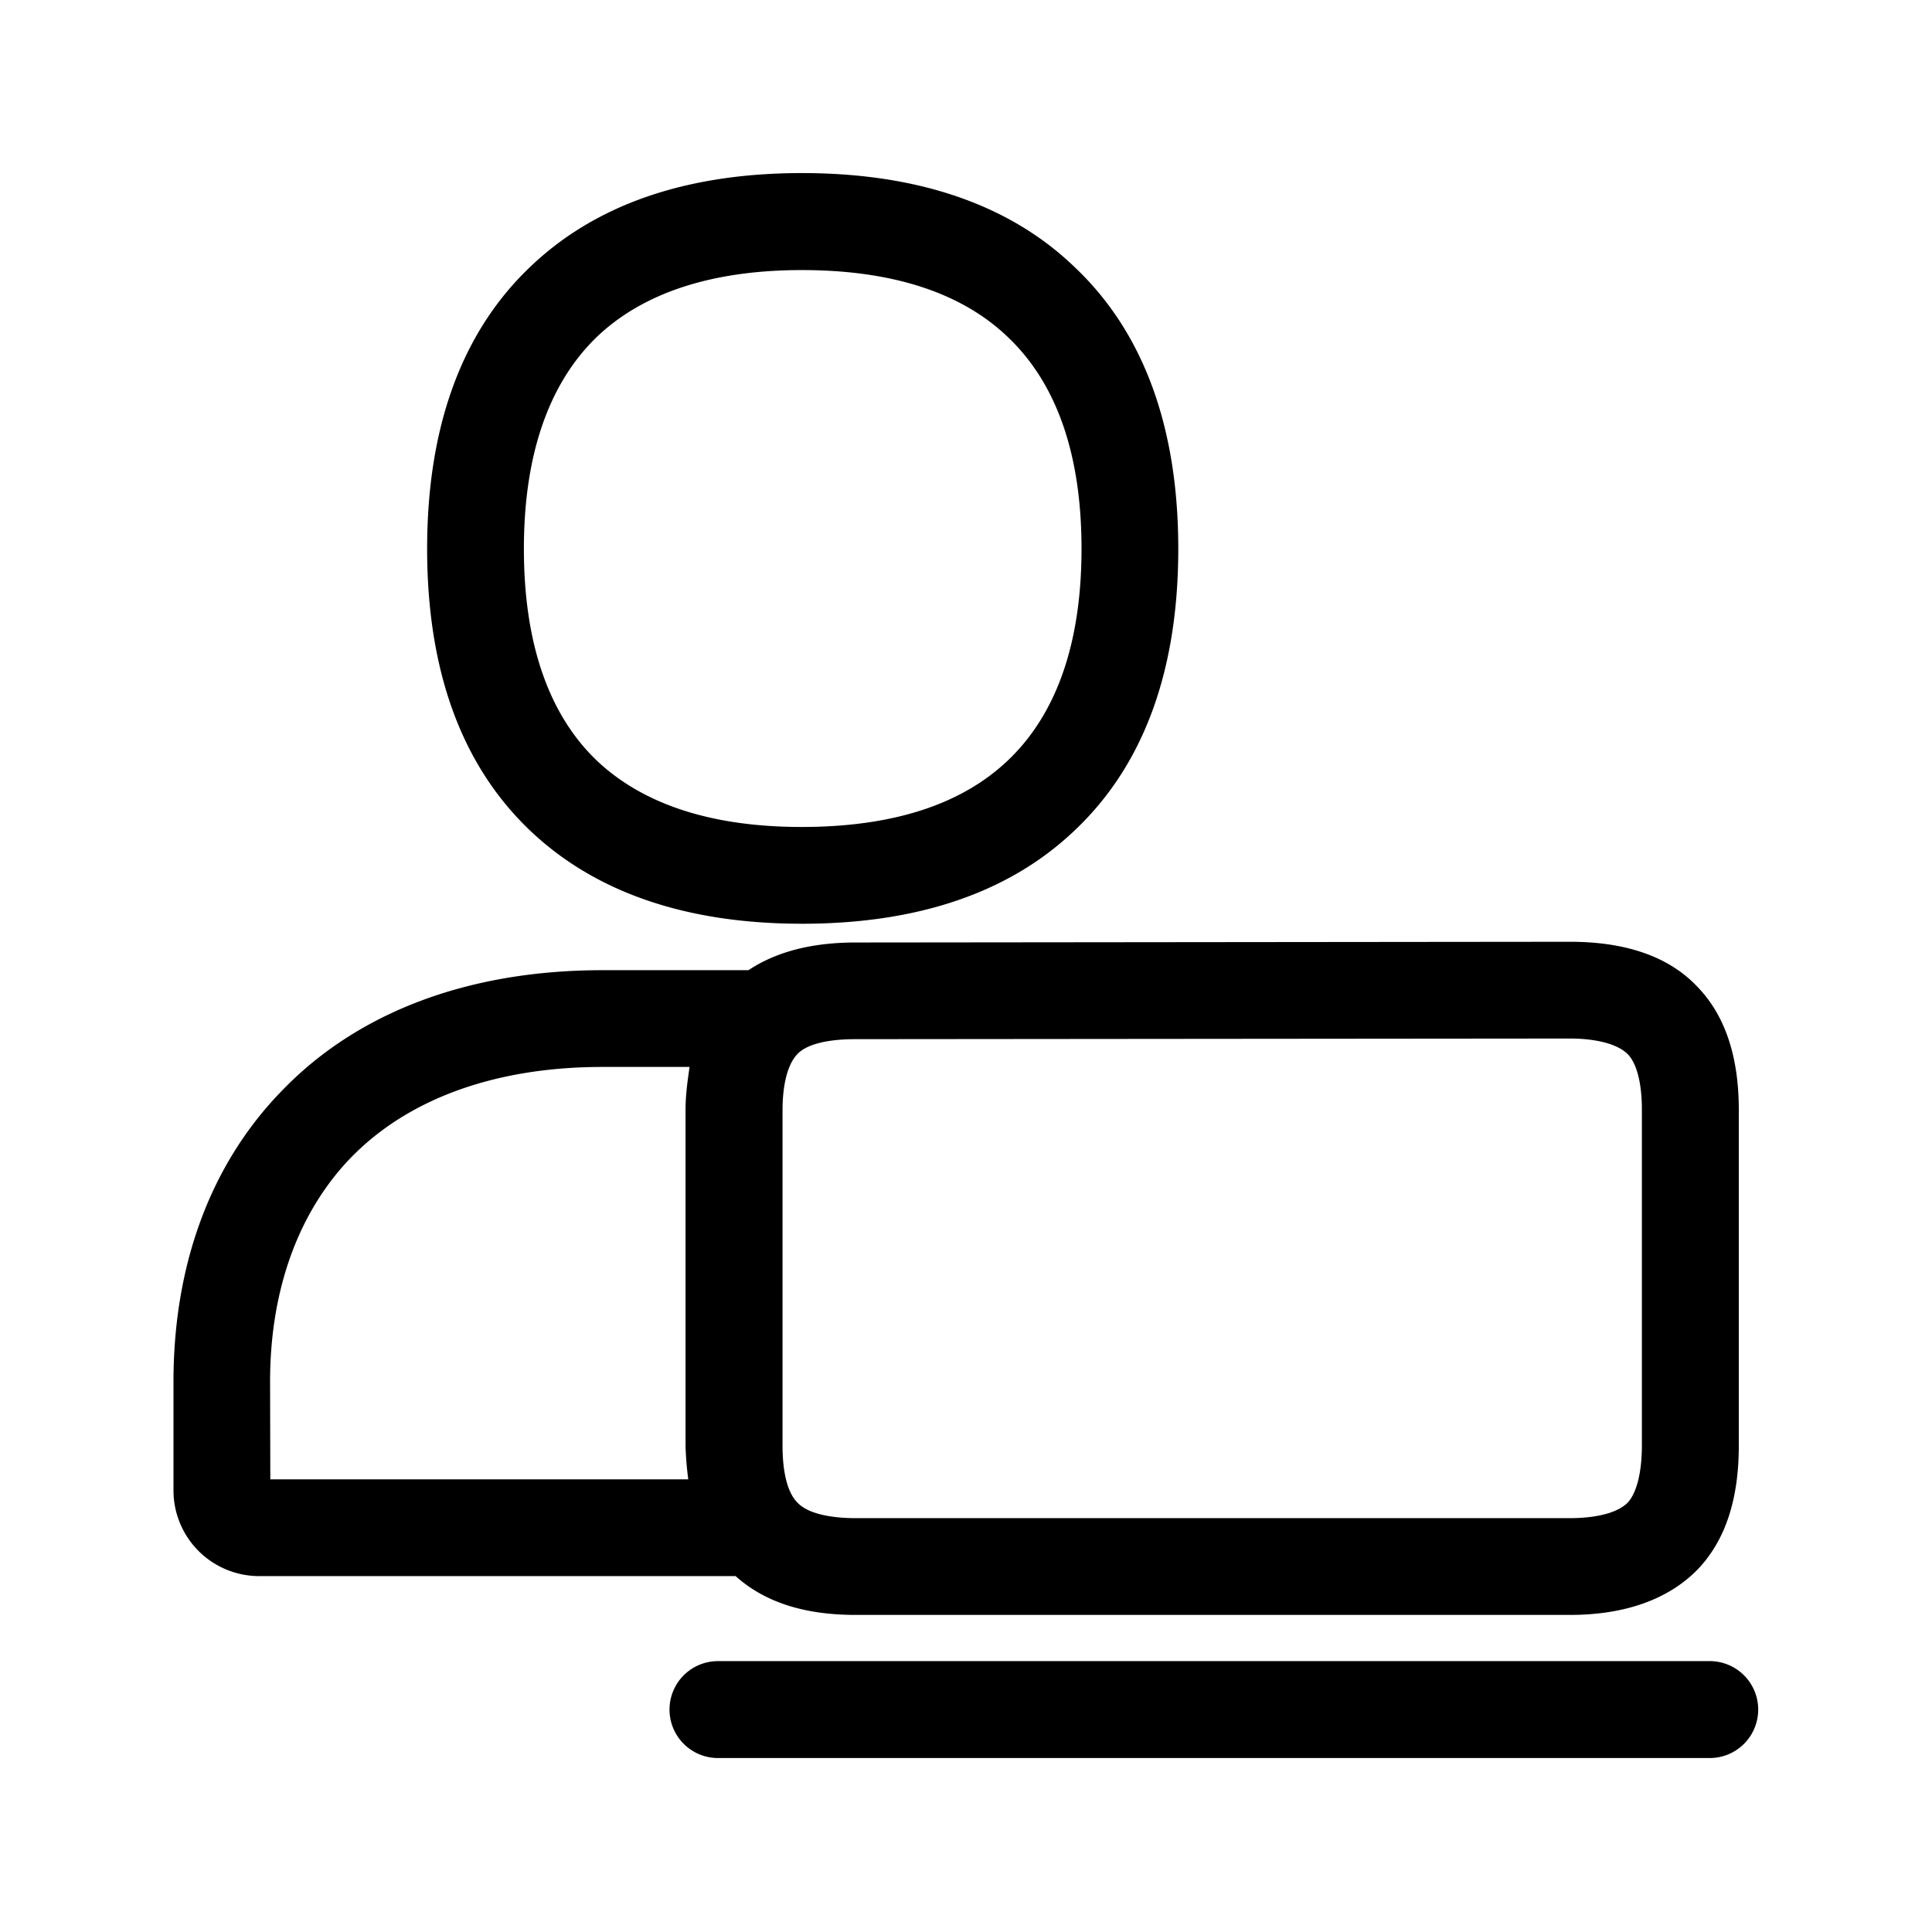 <svg xmlns="http://www.w3.org/2000/svg" width="24" height="24" fill="none"><path fill="#000" d="M9.962 11.475c-1.443 0-2.58-.392-3.39-1.17-.843-.81-1.266-1.981-1.266-3.488 0-1.502.423-2.678 1.266-3.488.81-.784 1.947-1.179 3.39-1.179 1.442 0 2.59.392 3.4 1.18.849.809 1.275 1.988 1.275 3.487 0 1.507-.426 2.678-1.275 3.487-.81.779-1.95 1.171-3.4 1.171M6.508 6.817c0 1.168.305 2.05.896 2.622.577.552 1.434.834 2.558.834q1.699-.002 2.566-.834c.602-.577.907-1.46.907-2.622 0-1.165-.305-2.045-.907-2.622-.578-.56-1.443-.84-2.566-.84-1.112 0-1.978.28-2.558.84-.59.577-.896 1.46-.896 2.622m4.12 13.244c-.641 0-1.131-.16-1.49-.482H3.222a1.065 1.065 0 0 1-1.067-1.06v-1.352c0-1.451.457-2.695 1.33-3.6.947-.994 2.334-1.515 4-1.515h1.813c.336-.224.776-.344 1.33-.344l8.874-.009c.698 0 1.227.185 1.577.552q.52.531.521 1.532v4.177c0 .666-.168 1.179-.512 1.537-.362.37-.9.564-1.586.564zm-.907-2.101c0 .336.064.585.185.706.16.168.52.193.72.193H19.5c.198 0 .551-.025.72-.193.111-.12.176-.376.176-.706v-4.177c0-.33-.065-.577-.177-.689-.12-.12-.378-.193-.72-.193l-8.873.008c-.353 0-.608.065-.72.185-.118.12-.185.37-.185.698zm-1.171.417a4 4 0 0 1-.034-.417v-4.168c0-.194.026-.37.05-.538H7.484c-1.33 0-2.42.395-3.135 1.137-.65.68-.994 1.644-.994 2.773l.003 1.213zm12.689 3.462a.601.601 0 1 0 0-1.204H8.919a.601.601 0 1 0 0 1.204z"/></svg>